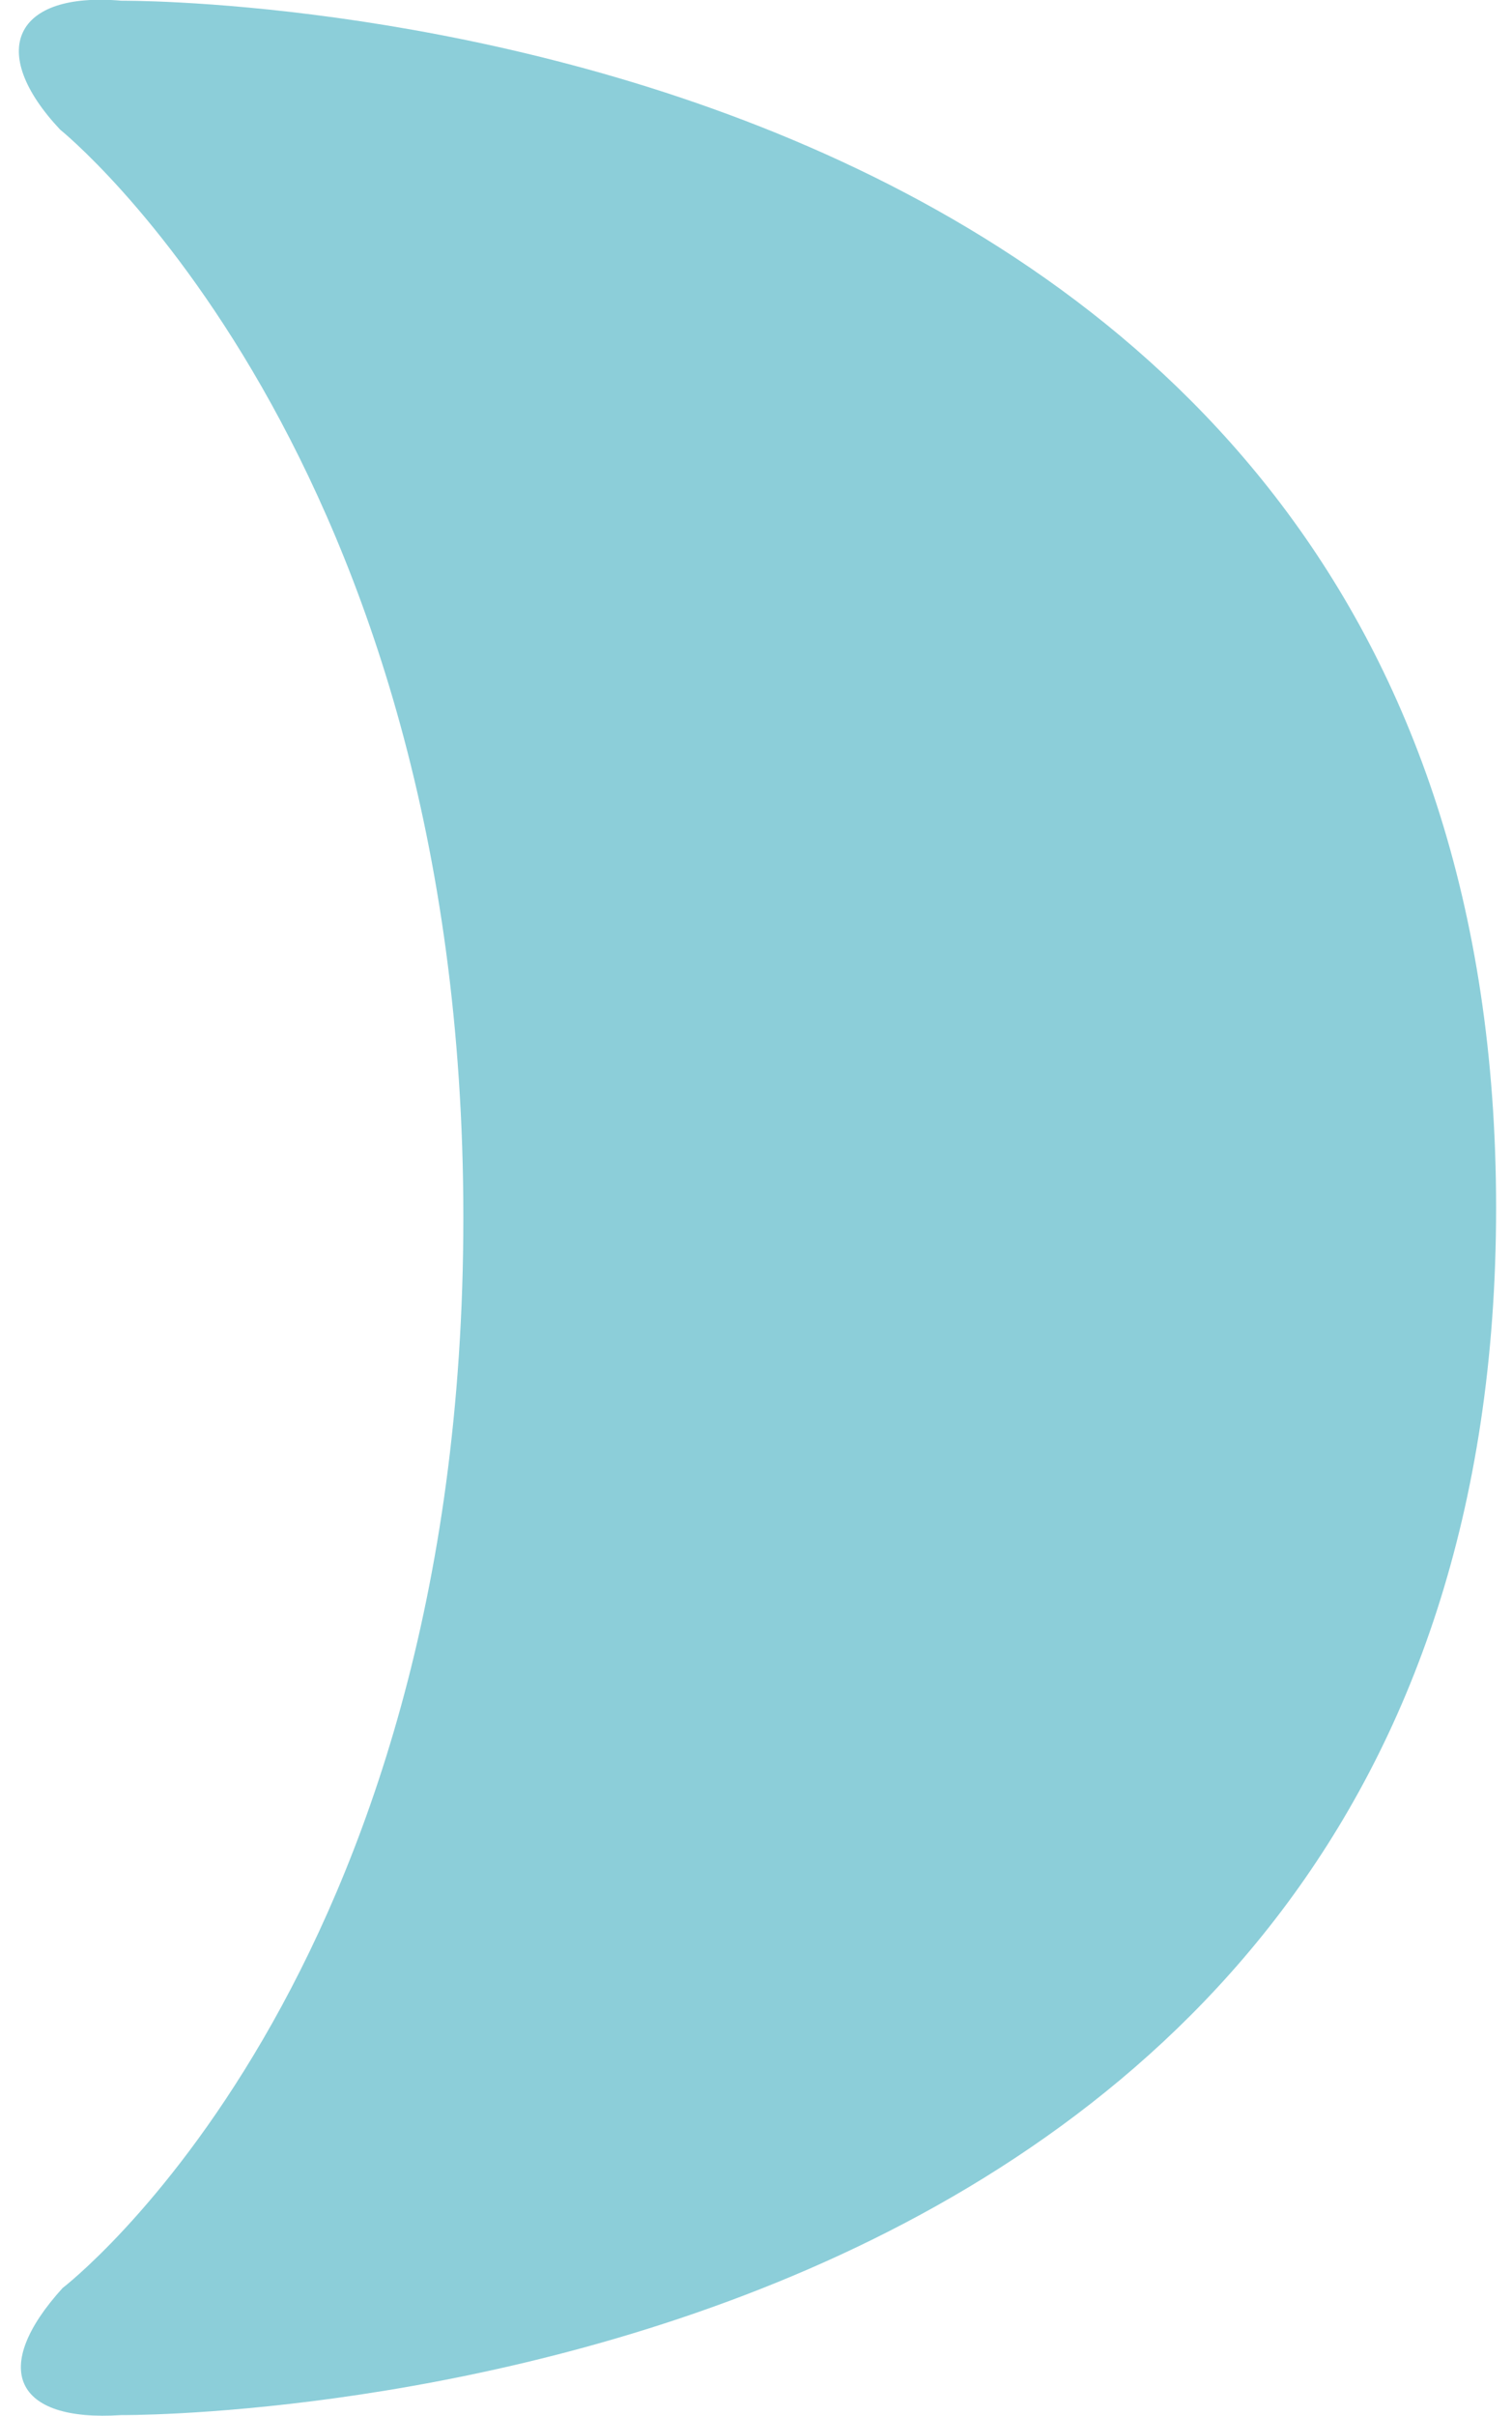 <?xml version="1.0" encoding="UTF-8" standalone="no"?>
<svg width="62px" height="99px" viewBox="0 0 62 99" version="1.1" xmlns="http://www.w3.org/2000/svg" xmlns:xlink="http://www.w3.org/1999/xlink">
    <!-- Generator: Sketch 3.7.1 (28215) - http://www.bohemiancoding.com/sketch -->
    <title>Rectangle 1 Copy 3</title>
    <desc>Created with Sketch.</desc>
    <defs></defs>
    <g id="Page-1" stroke="none" stroke-width="1" fill="none" fill-rule="evenodd">
        <path d="M19,49.887 C19,18.566 2.466,5.312 2.466,5.312 C-0.553,2.1 0.574,-0.358 4.987,0.03 C4.987,0.03 61.348,-0.504 61.348,49.496 C61.348,99.496 4.971,98.964 4.971,98.964 C0.569,99.258 -0.412,97.038 2.566,93.758 C2.566,93.758 19,81.207 19,49.887 Z" id="Rectangle-1-Copy-3" fill="#8CCED9"></path>
    </g>
</svg>